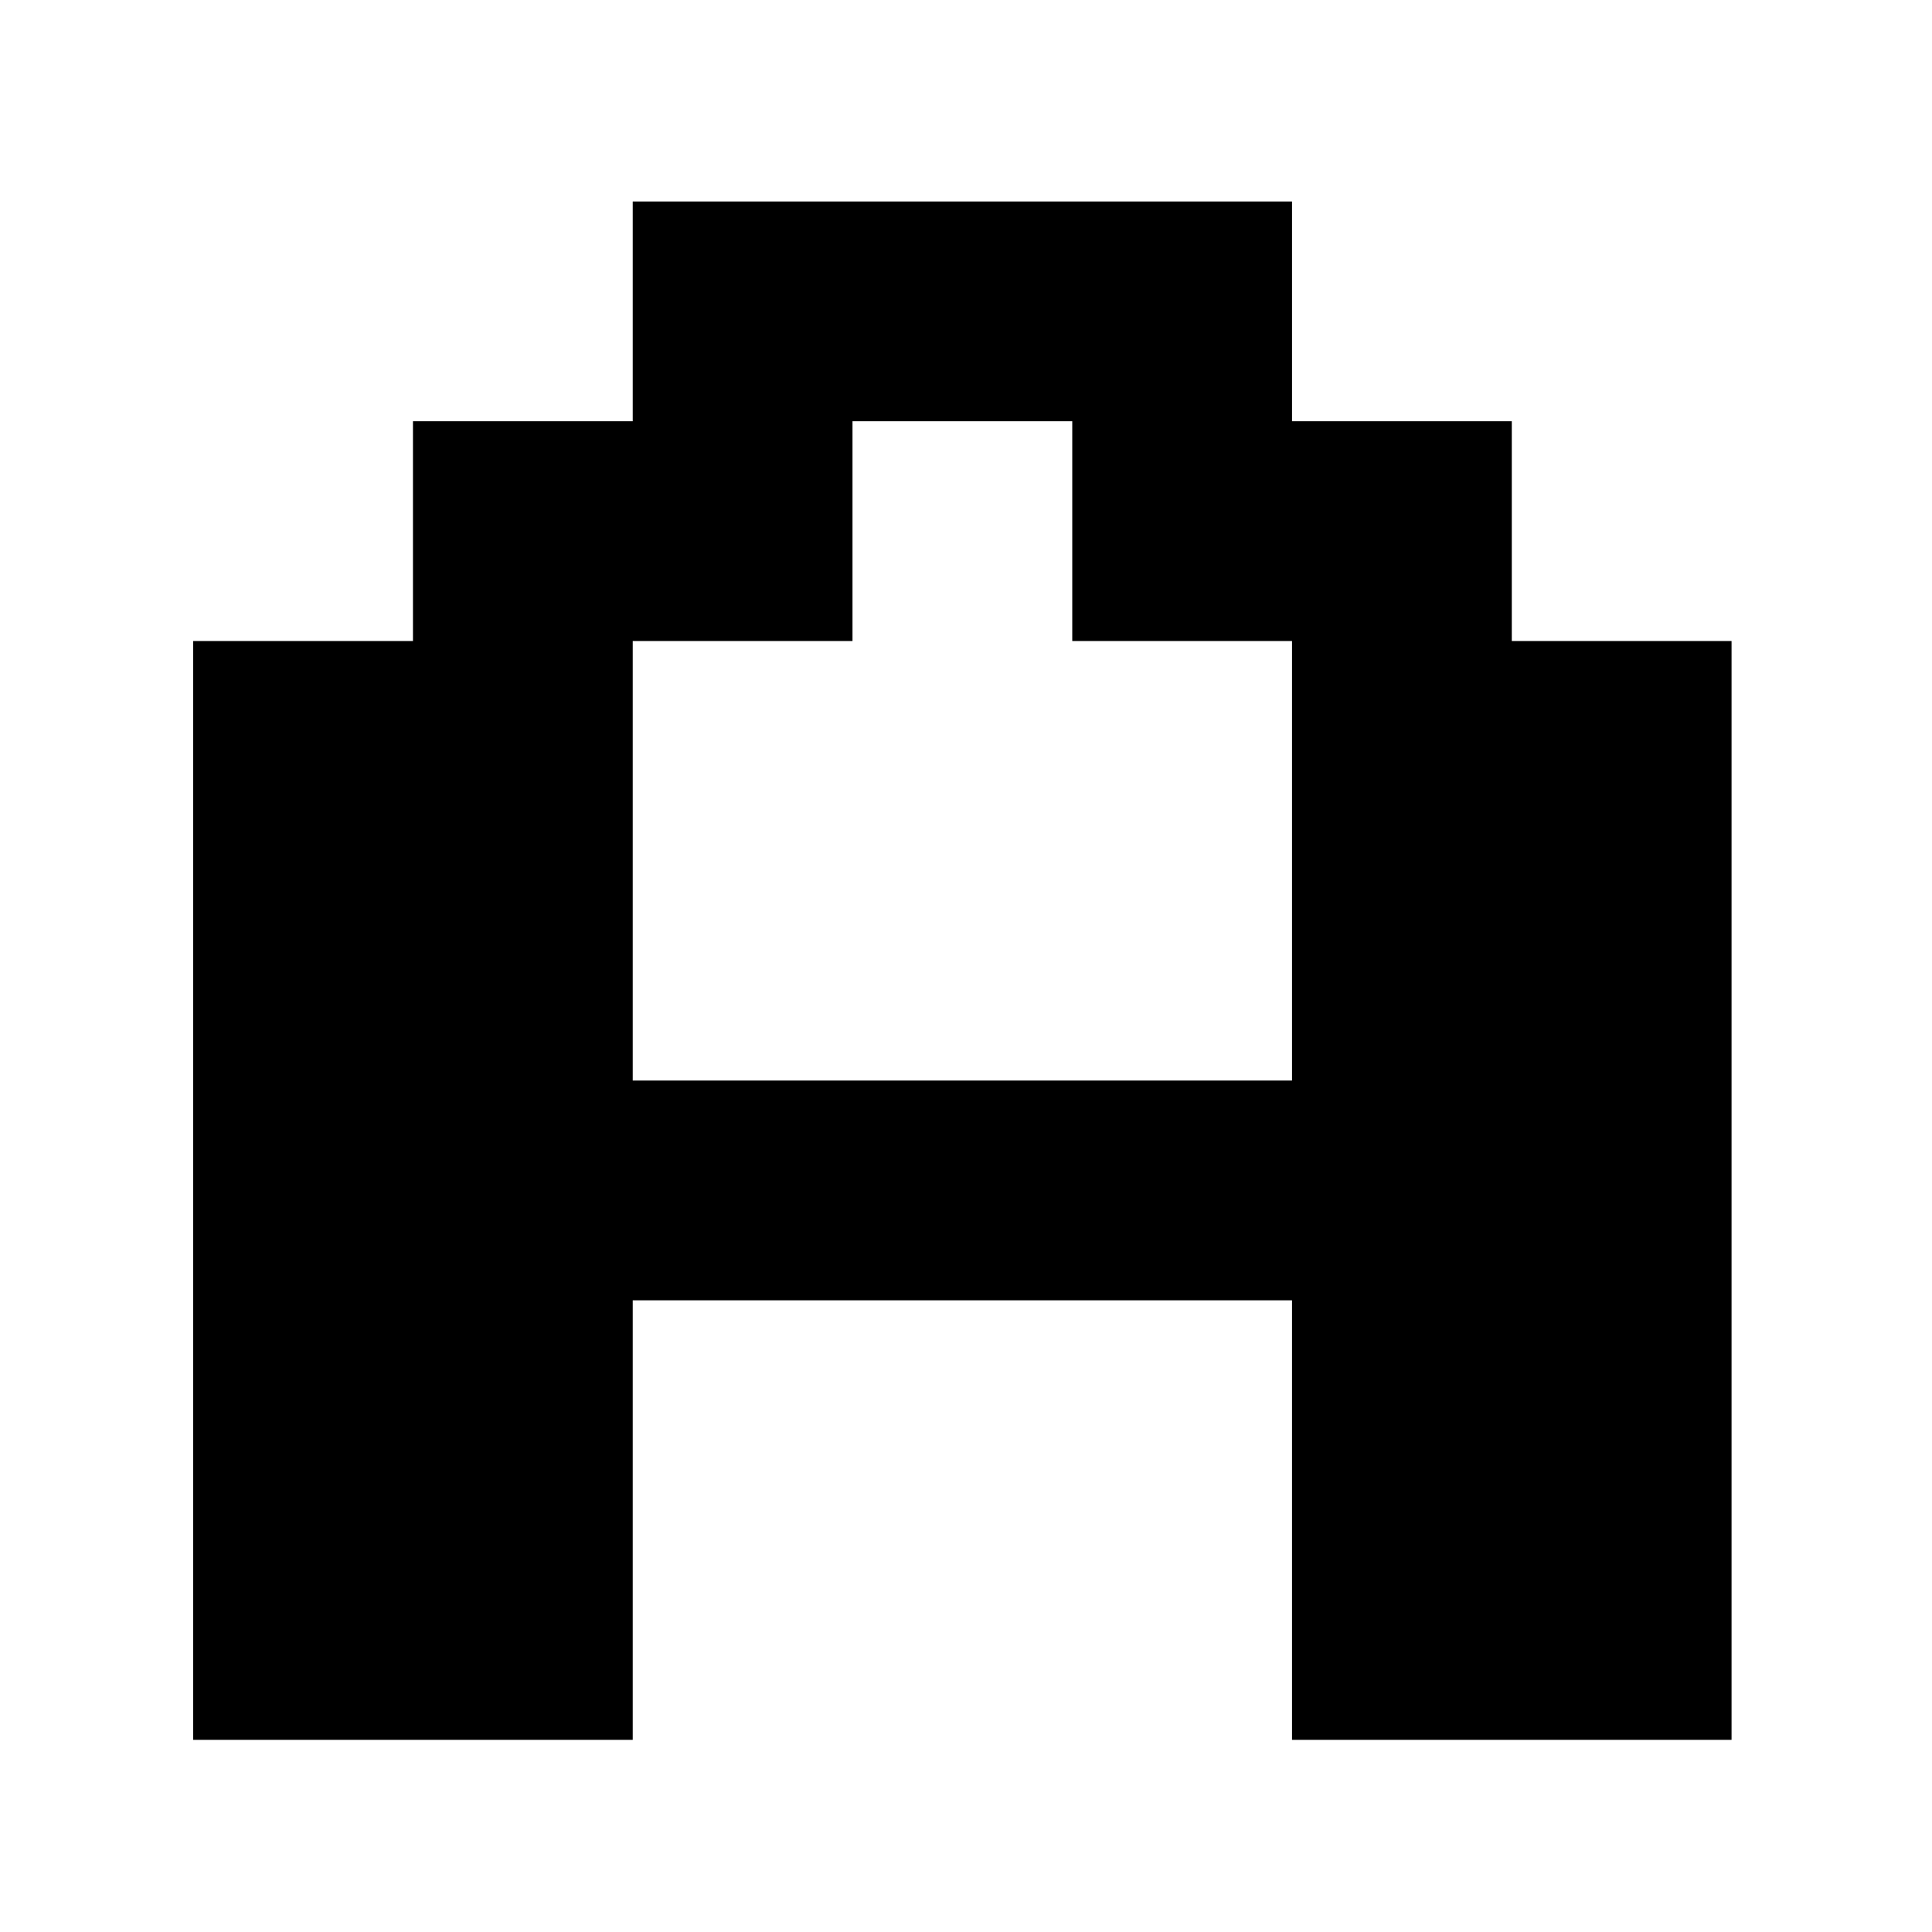 <svg xmlns="http://www.w3.org/2000/svg" version="1.1" width="100px" height="100px" viewBox="0 0 100 100"><path d="M0 125V750H125V875H250V1000H625V875H750V750H875V125H625V375H250V125ZM250 500H625V750H500V875H375V750H250Z" fill="black" transform="translate(10.0, 101.429) scale(0.091, -0.091)" /></svg>